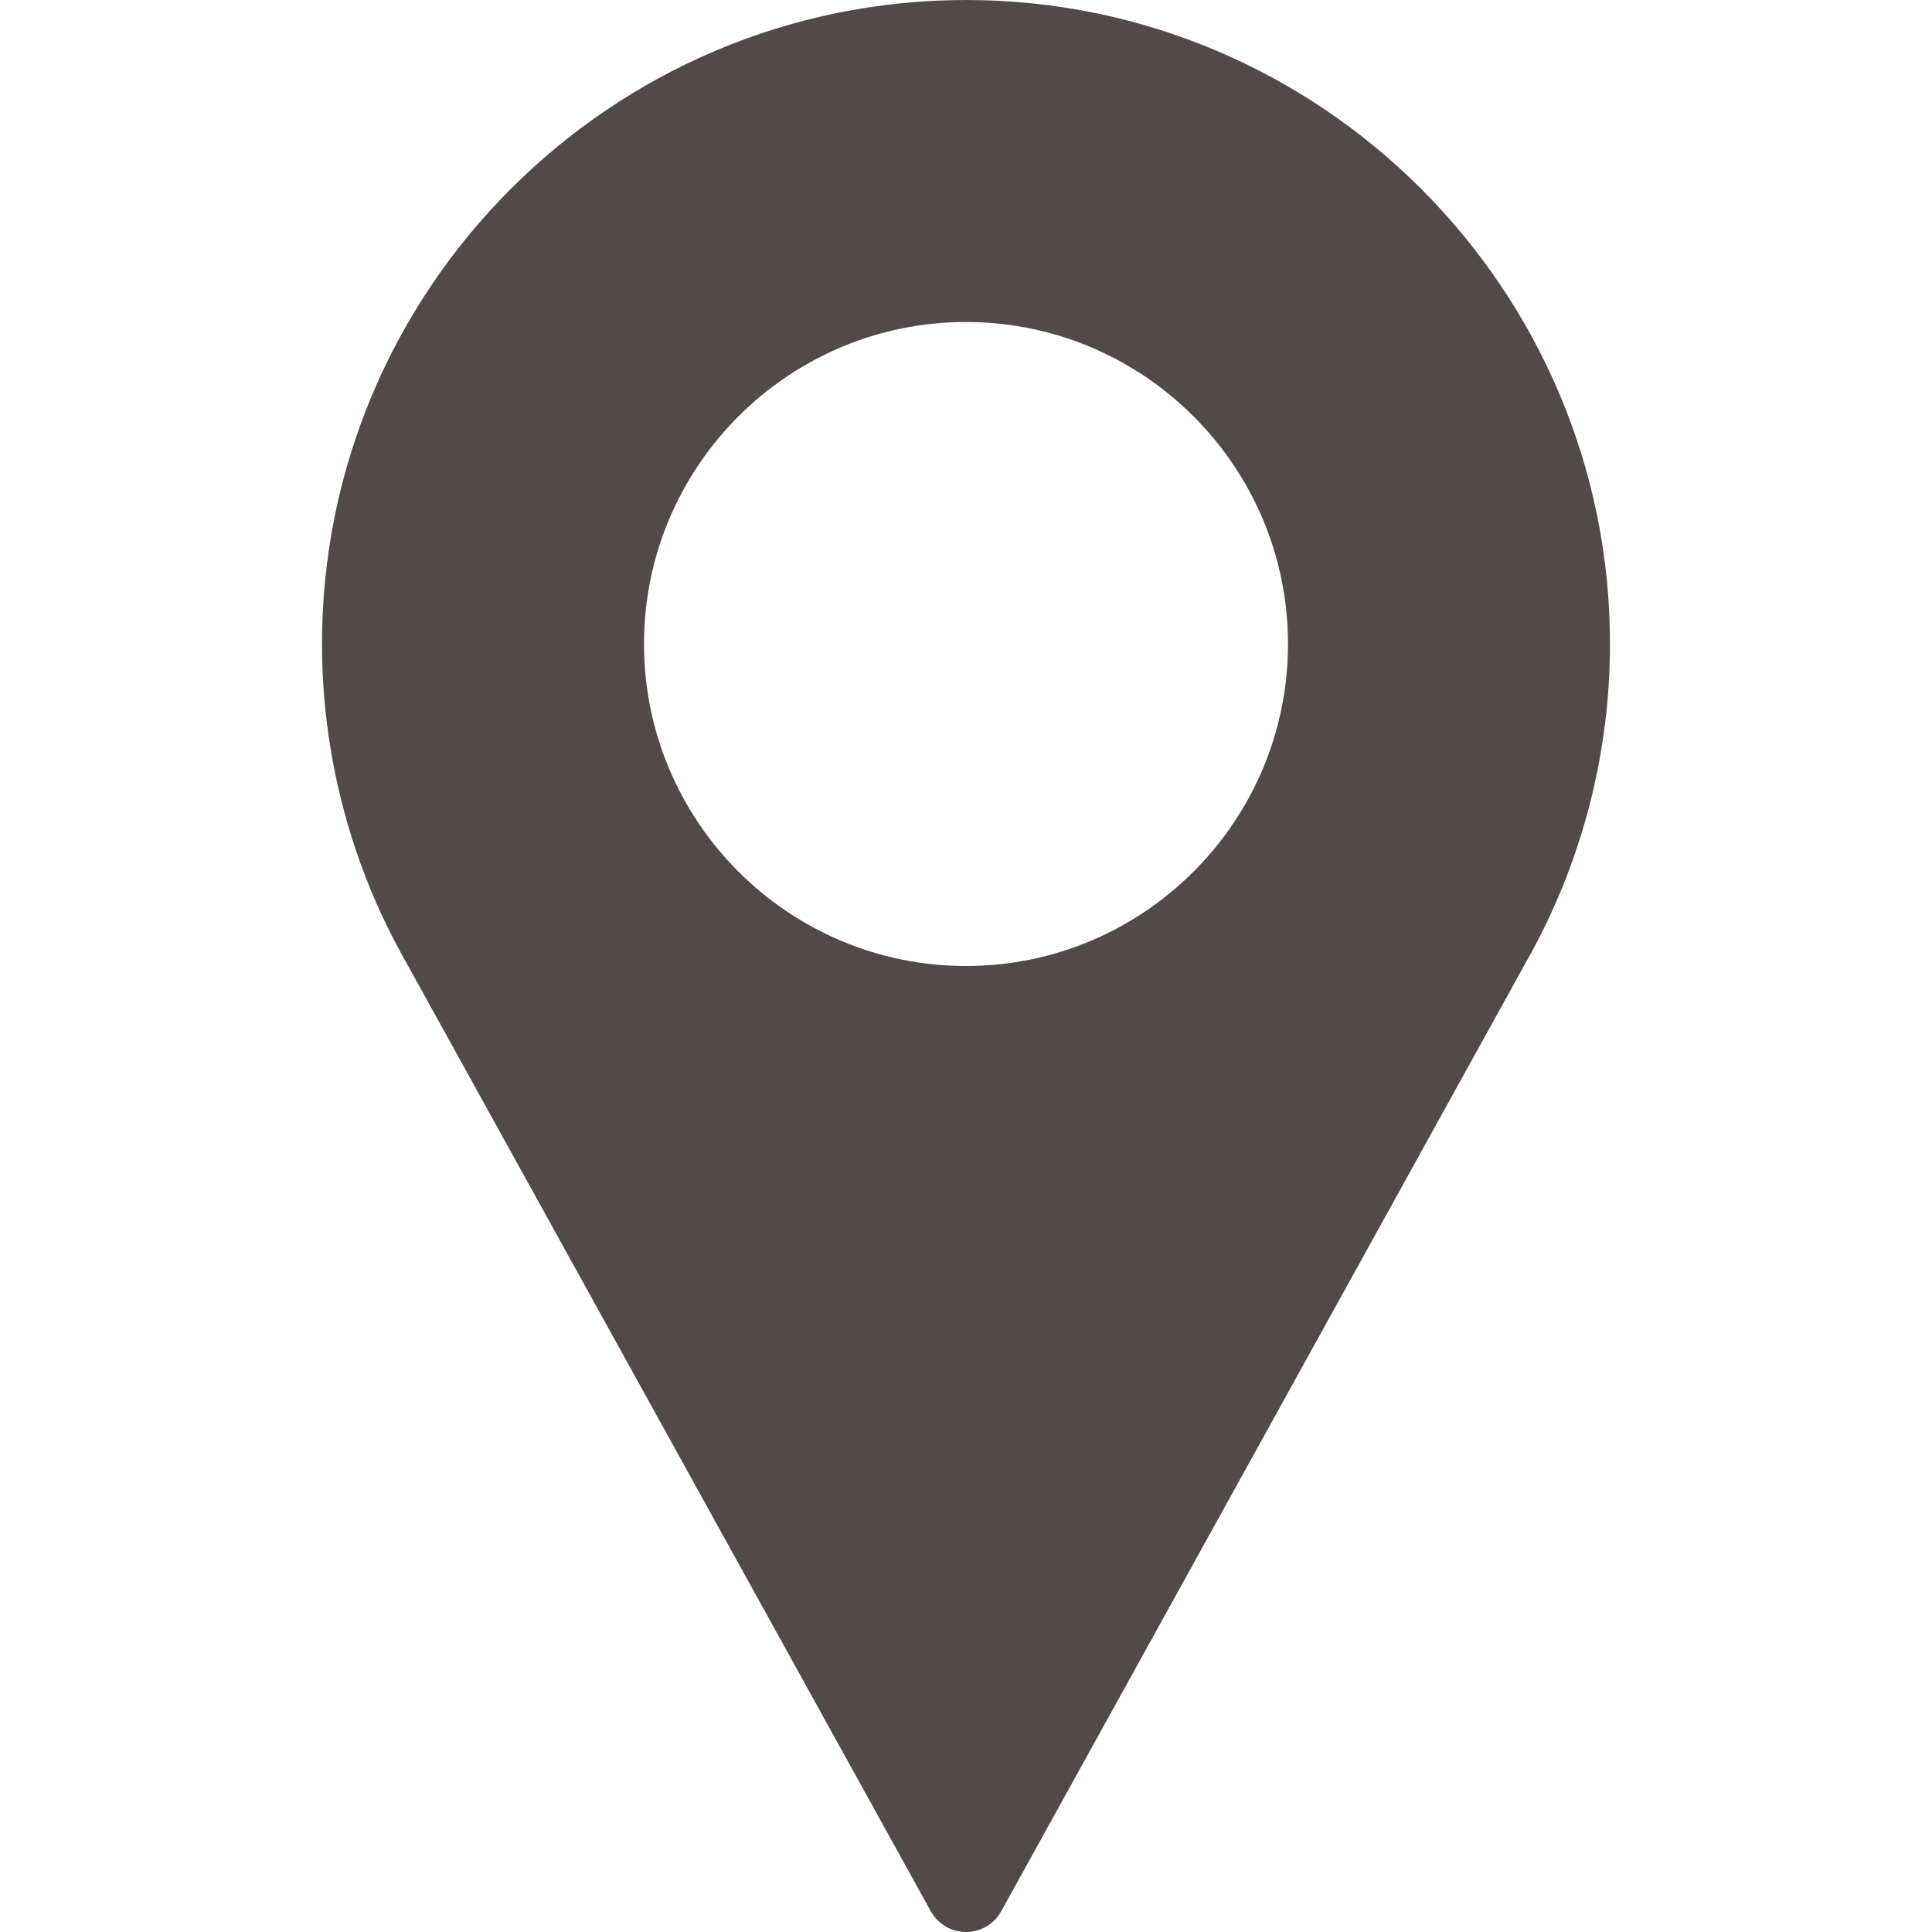 <svg width="33" height="33" viewBox="0 0 33 33" fill="none" xmlns="http://www.w3.org/2000/svg">
<path d="M16.5 0C10.435 0 5.5 4.935 5.5 11C5.5 12.821 5.955 14.626 6.821 16.227L15.898 32.645C16.019 32.864 16.25 33 16.5 33C16.75 33 16.981 32.864 17.102 32.645L26.183 16.222C27.045 14.626 27.5 12.821 27.5 11C27.5 4.935 22.565 0 16.5 0ZM16.5 16.5C13.467 16.5 11 14.033 11 11C11 7.967 13.467 5.5 16.5 5.5C19.533 5.5 22 7.967 22 11C22 14.033 19.533 16.5 16.5 16.5Z" fill="#544949"/>
</svg>
